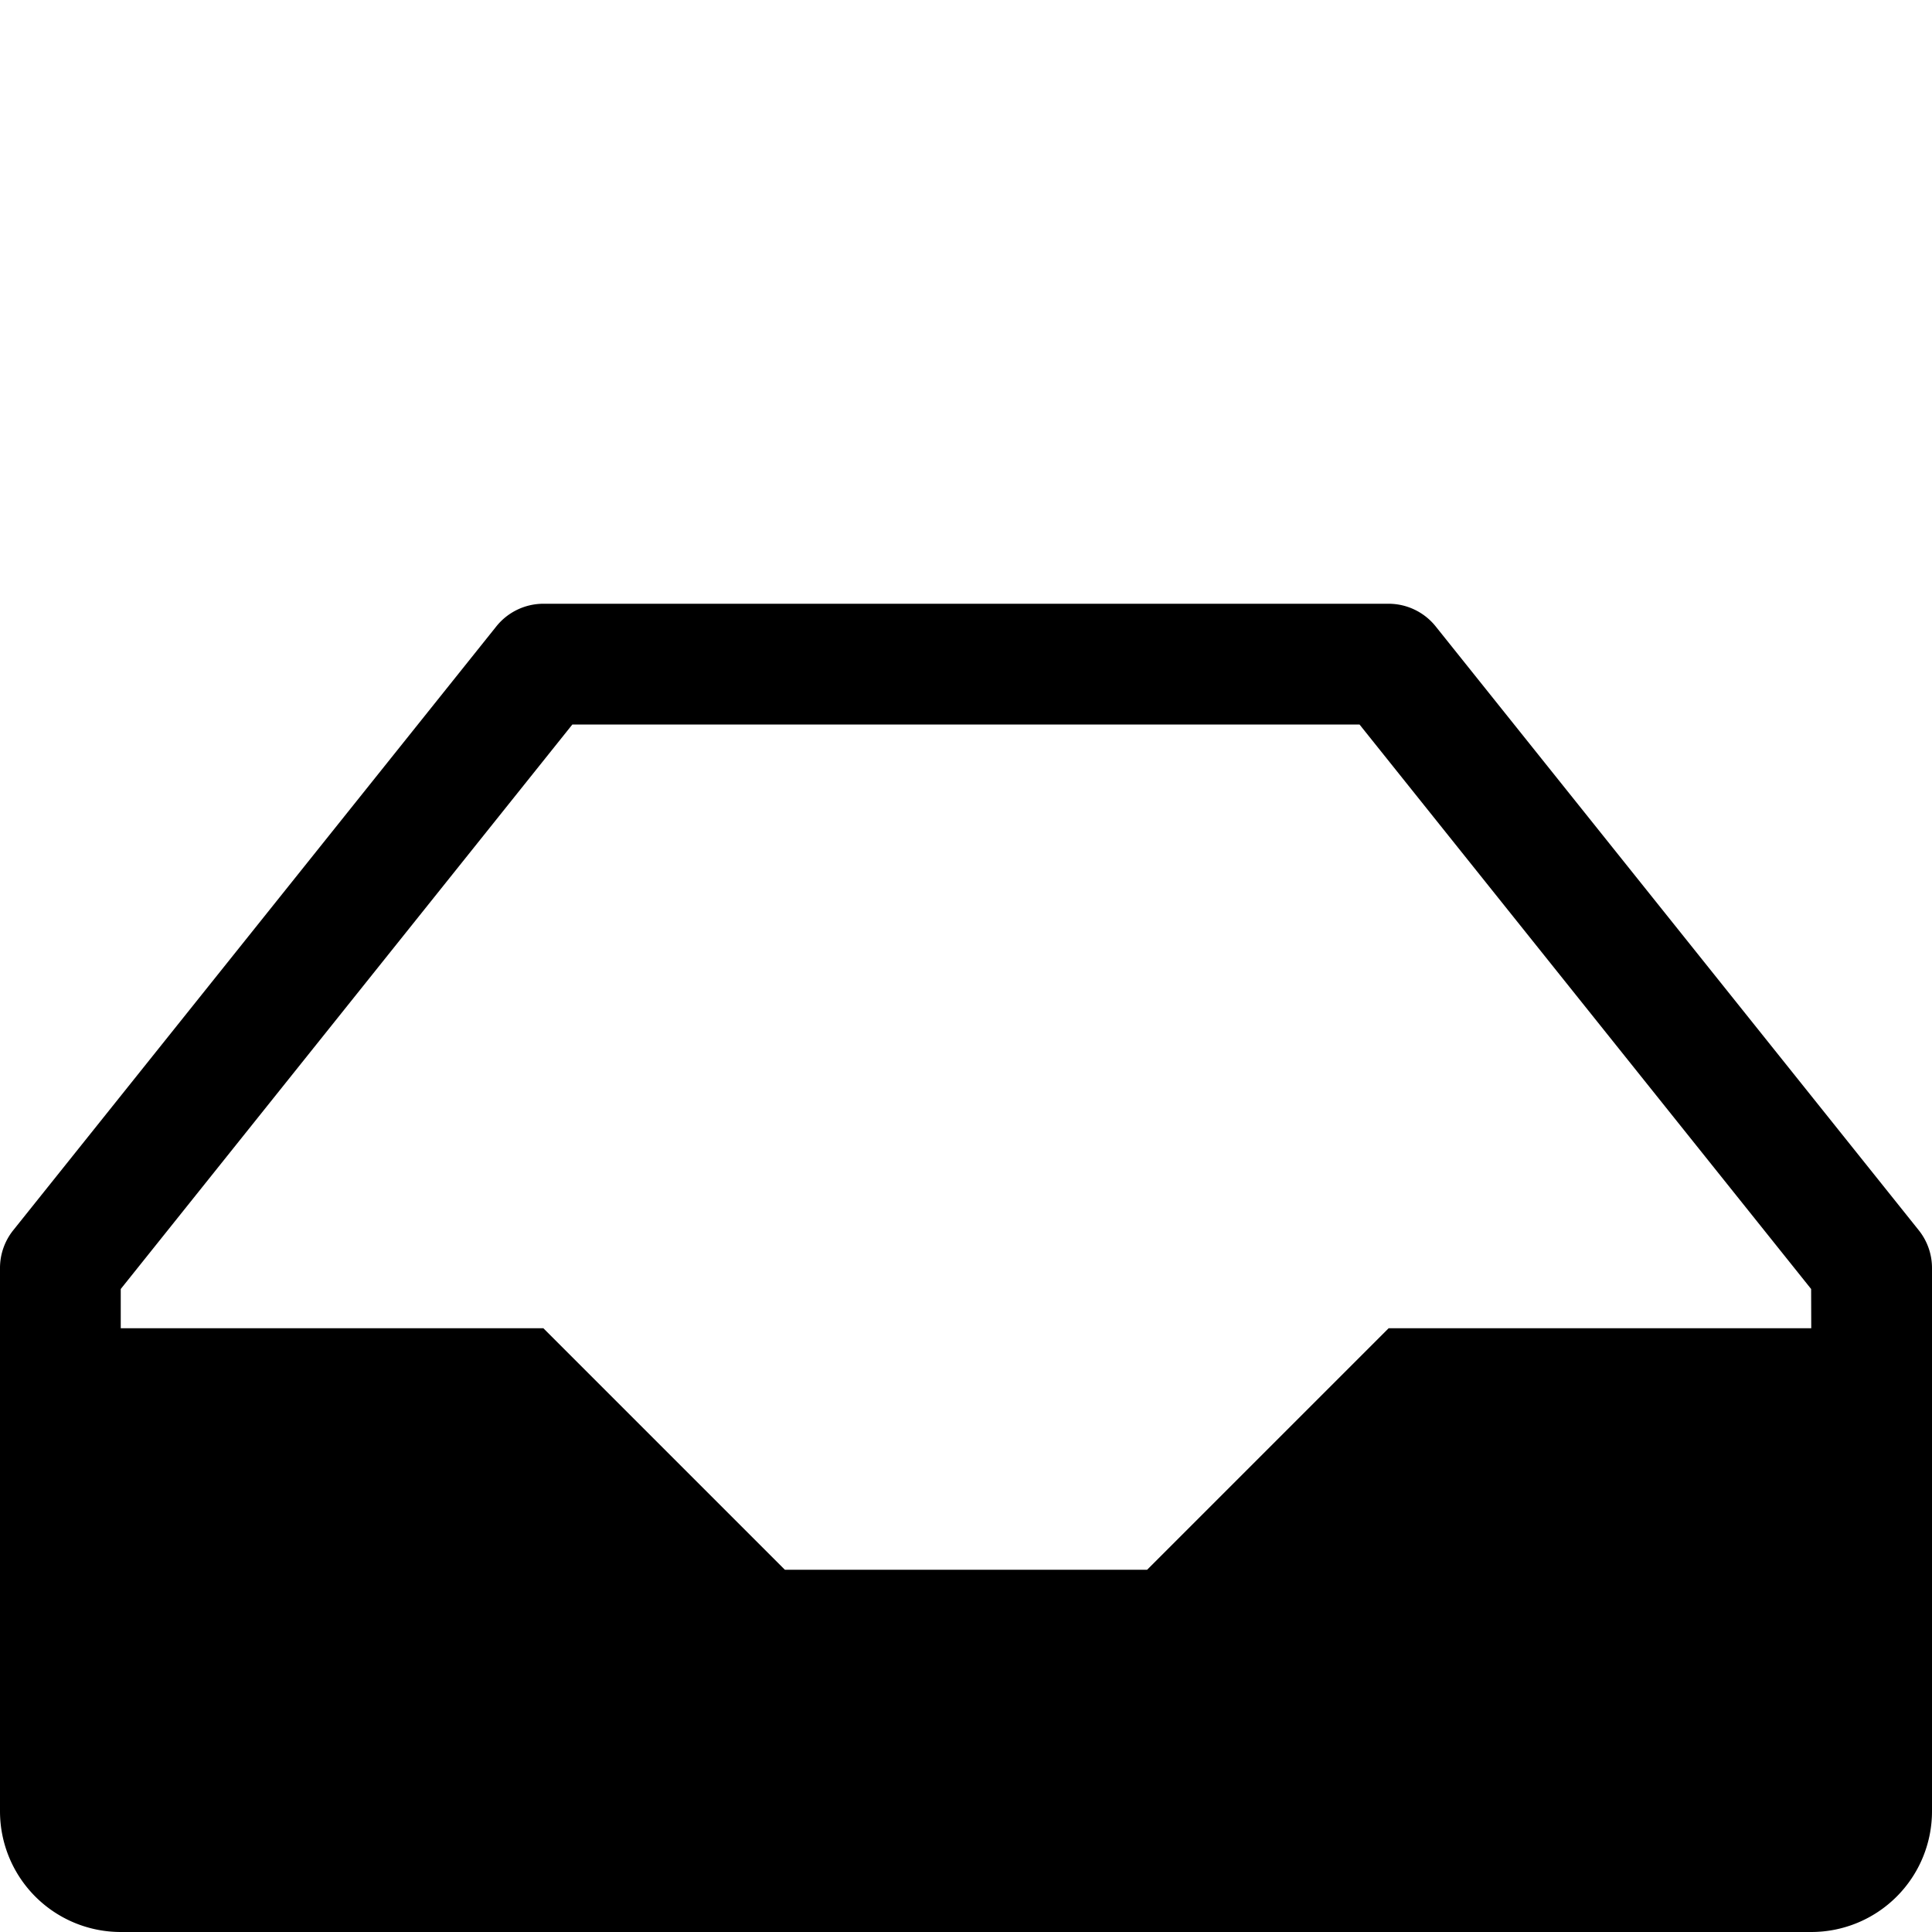 <svg xmlns="http://www.w3.org/2000/svg" width="1em" height="1em" viewBox="0 0 16 16"><path fill="currentColor" d="m15.89 10.188l-4-5A.5.5 0 0 0 11.5 5h-7a.5.5 0 0 0-.39.188l-4 5A.5.5 0 0 0 0 10.5V15a1 1 0 0 0 1 1h14a1 1 0 0 0 1-1v-4.5a.5.5 0 0 0-.11-.312M15 11h-3.5l-2 2h-3l-2-2H1v-.325L4.74 6h6.519l3.74 4.675z"/></svg>